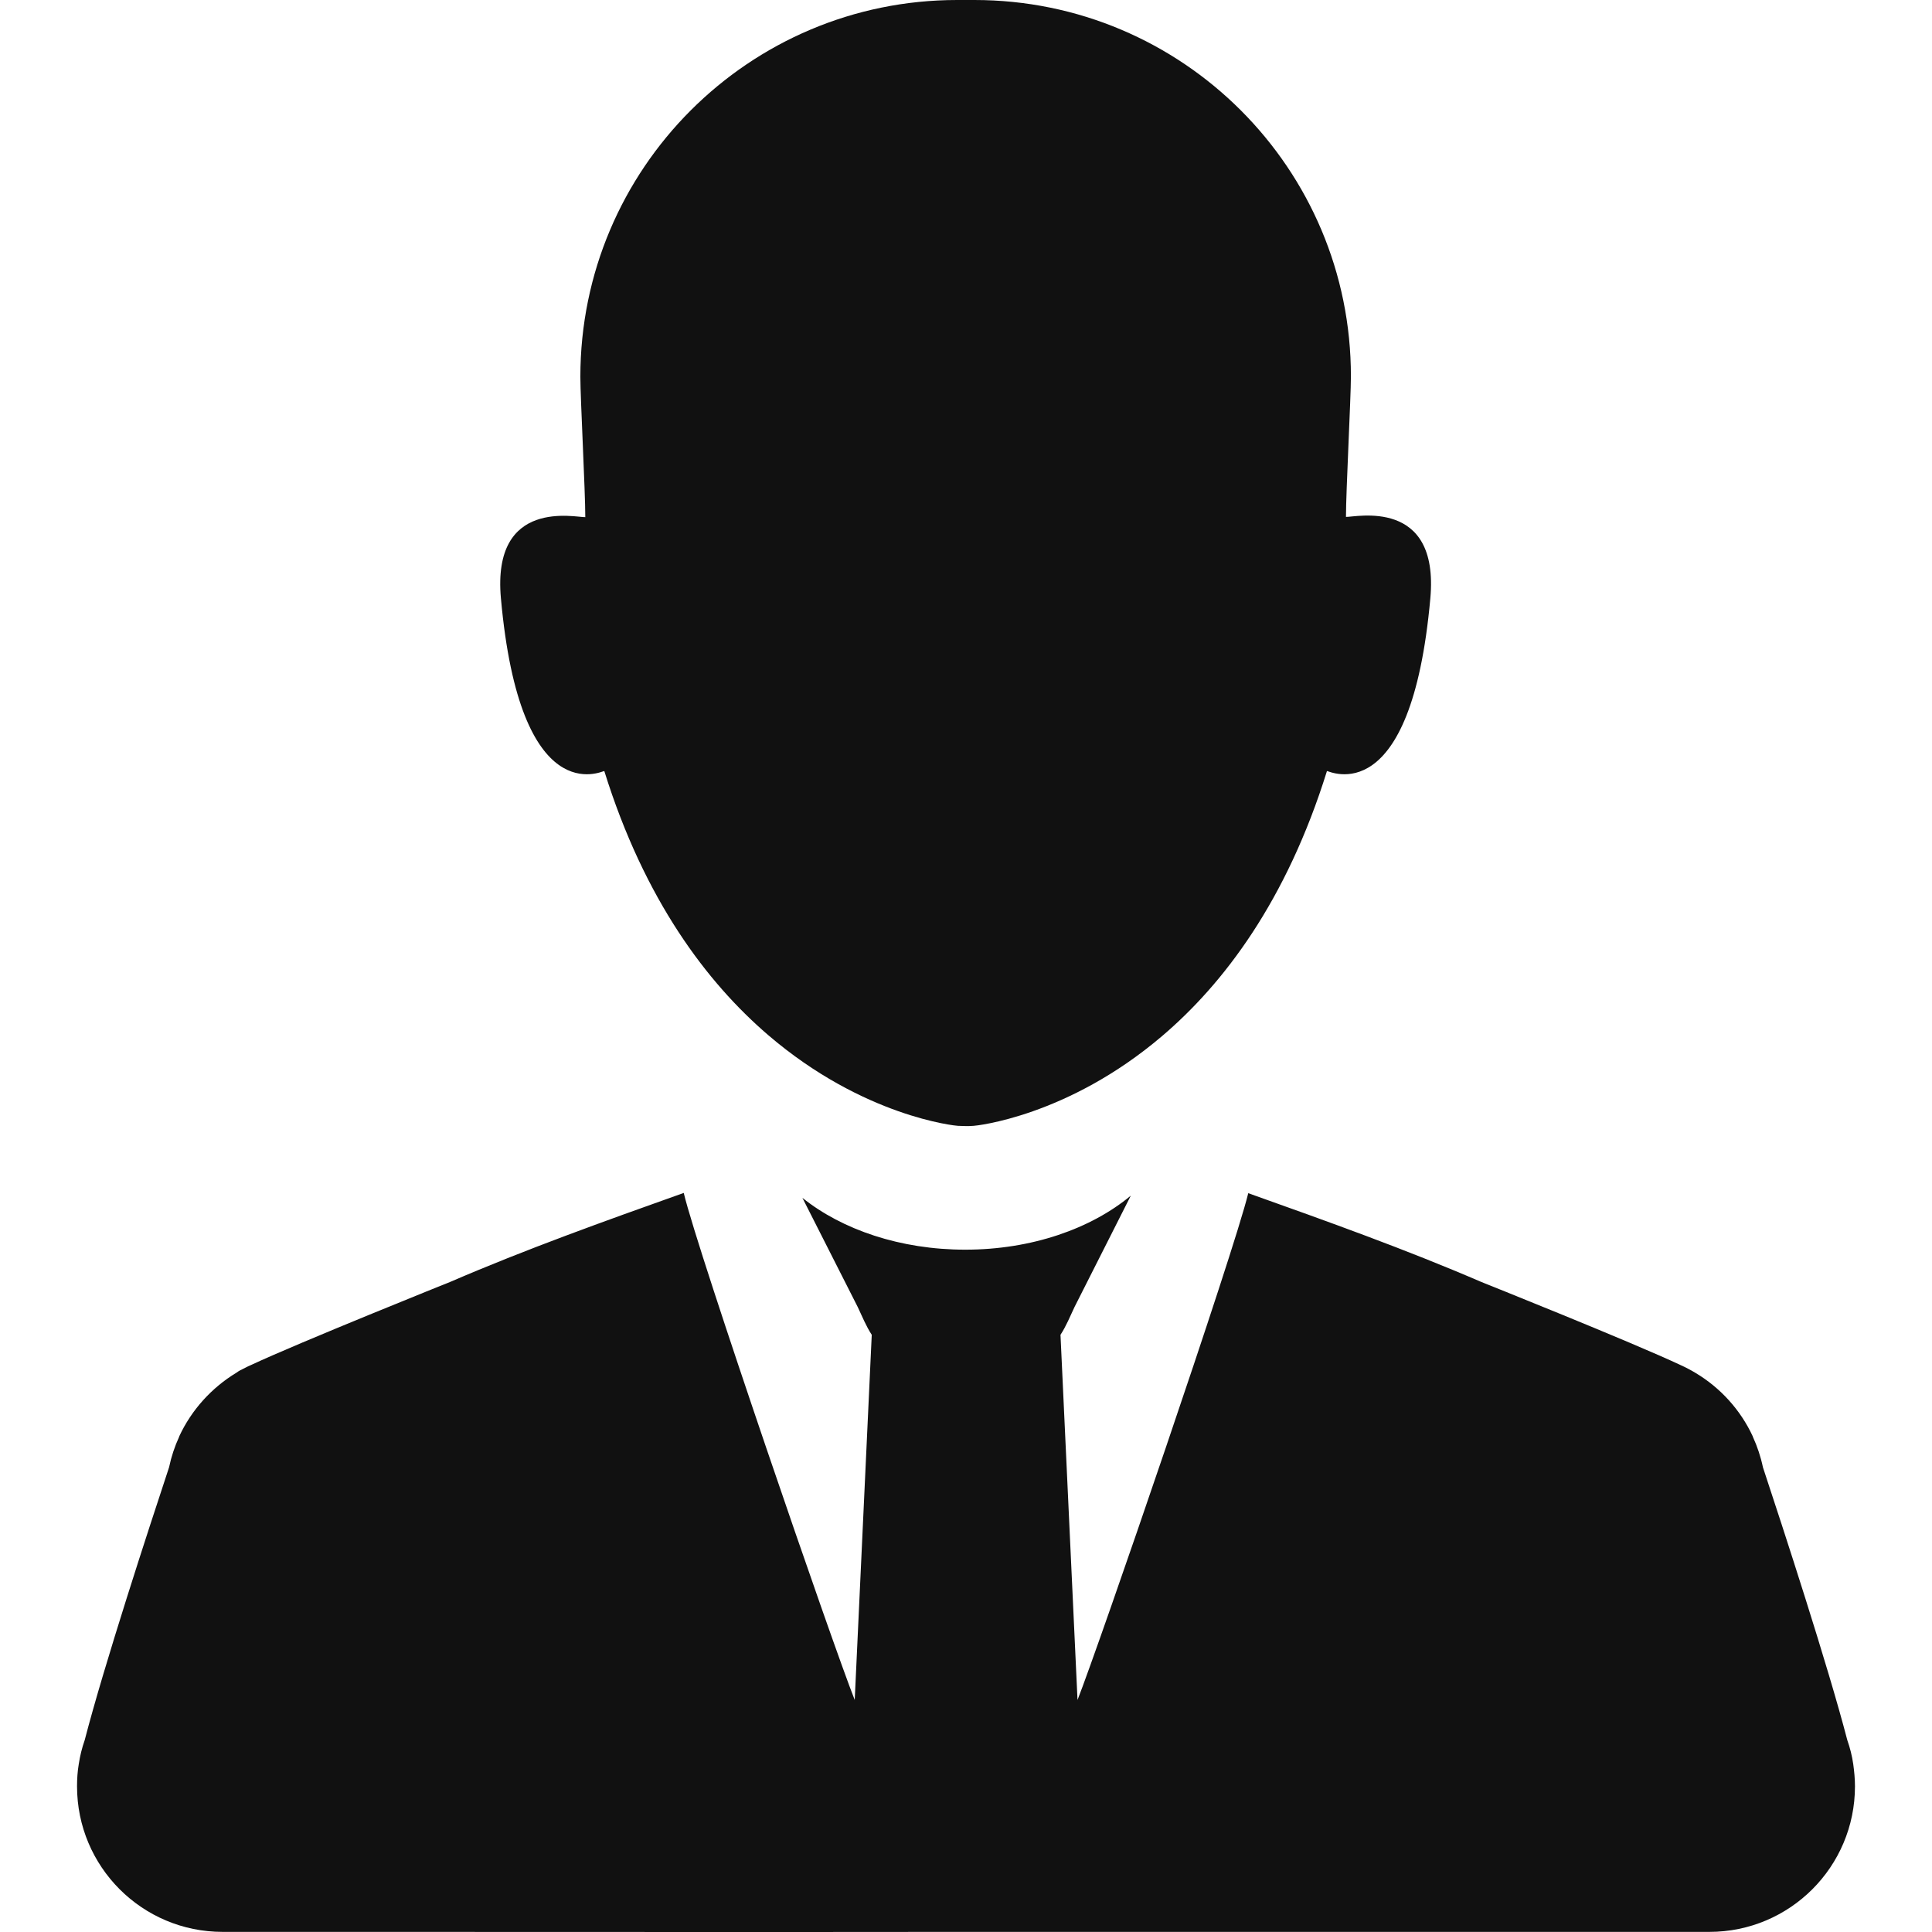 <?xml version="1.0" encoding="UTF-8"?>
<svg xmlns="http://www.w3.org/2000/svg" xmlns:xlink="http://www.w3.org/1999/xlink" version="1.1" width="512" height="512" x="0" y="0" viewBox="0 0 783.044 783.044" style="enable-background:new 0 0 512 512" xml:space="preserve" class="">
  <g>
    <path d="M751.123 715c-.5-3.4-1.301-6.6-2.4-9.7-7.9-30.399-26-85.8-34.199-110.6-.9-4.3-2.301-8.5-4.102-12.4v-.1c-5-10.8-13.199-19.8-23.299-25.8-.6-.4-1.9-1.101-3.6-2-.701-.301-1.4-.7-2.102-1-19.898-9.4-81-33.801-81-33.801-30.6-13.199-62.199-24.5-94.5-36-5.799 24-60.5 183.301-69.199 205.4l-6.9-148c2.301-3.5 3.9-7.5 5.701-11.3l22.799-45.101c-16.1 13.4-40.199 21.9-67.1 21.9-26.3 0-49.899-8.1-66-21l22.4 44.2c1.8 3.8 3.4 7.8 5.7 11.3l-6.9 148c-8.8-22.1-63.6-181.5-69.3-205.5-32.3 11.5-63.9 22.8-94.5 36 0 0-61.1 24.5-81 33.8-.7.3-1.4.601-2.1 1-1.7.8-3 1.5-3.6 2-10.1 6.101-18.3 15.101-23.3 25.9v.1c-1.8 3.9-3.2 8.101-4.1 12.4-8.2 24.8-26.3 80.1-34.2 110.6-1.1 3.101-1.9 6.4-2.4 9.7-.5 2.9-.7 6-.7 9 0 32.6 26.4 59 59 59h56.3c80.6 0 161.2.1 241.8 0h304.5c32.6 0 59-26.4 59-59 0-2.998-.299-6.098-.699-8.998zM545.523 209.5c0-10.4 2-48.2 2-56.9C547.623 68.3 479.222 0 394.921 0h-7c-84.3 0-152.7 68.4-152.7 152.7 0 8.7 2 46.4 2 56.9-3.7.2-37.9-8-34.2 32.9 7.8 86.8 40.9 70 41.9 70 16.3 52.3 41.6 85.7 66.4 107 38.7 33.2 76.2 36.8 76.899 36.8 1.101 0 2.101.101 3.2.101 1 0 2.101 0 3.201-.101.6 0 37.9-3.6 76.4-36.399 24.898-21.2 50.398-54.7 66.799-107.4 1 0 34.1 16.8 41.9-70 3.701-41.001-30.498-32.801-34.197-33.001z" fill="#111111" opacity="1" data-original="#000000" class=""/>
  </g>
</svg>
